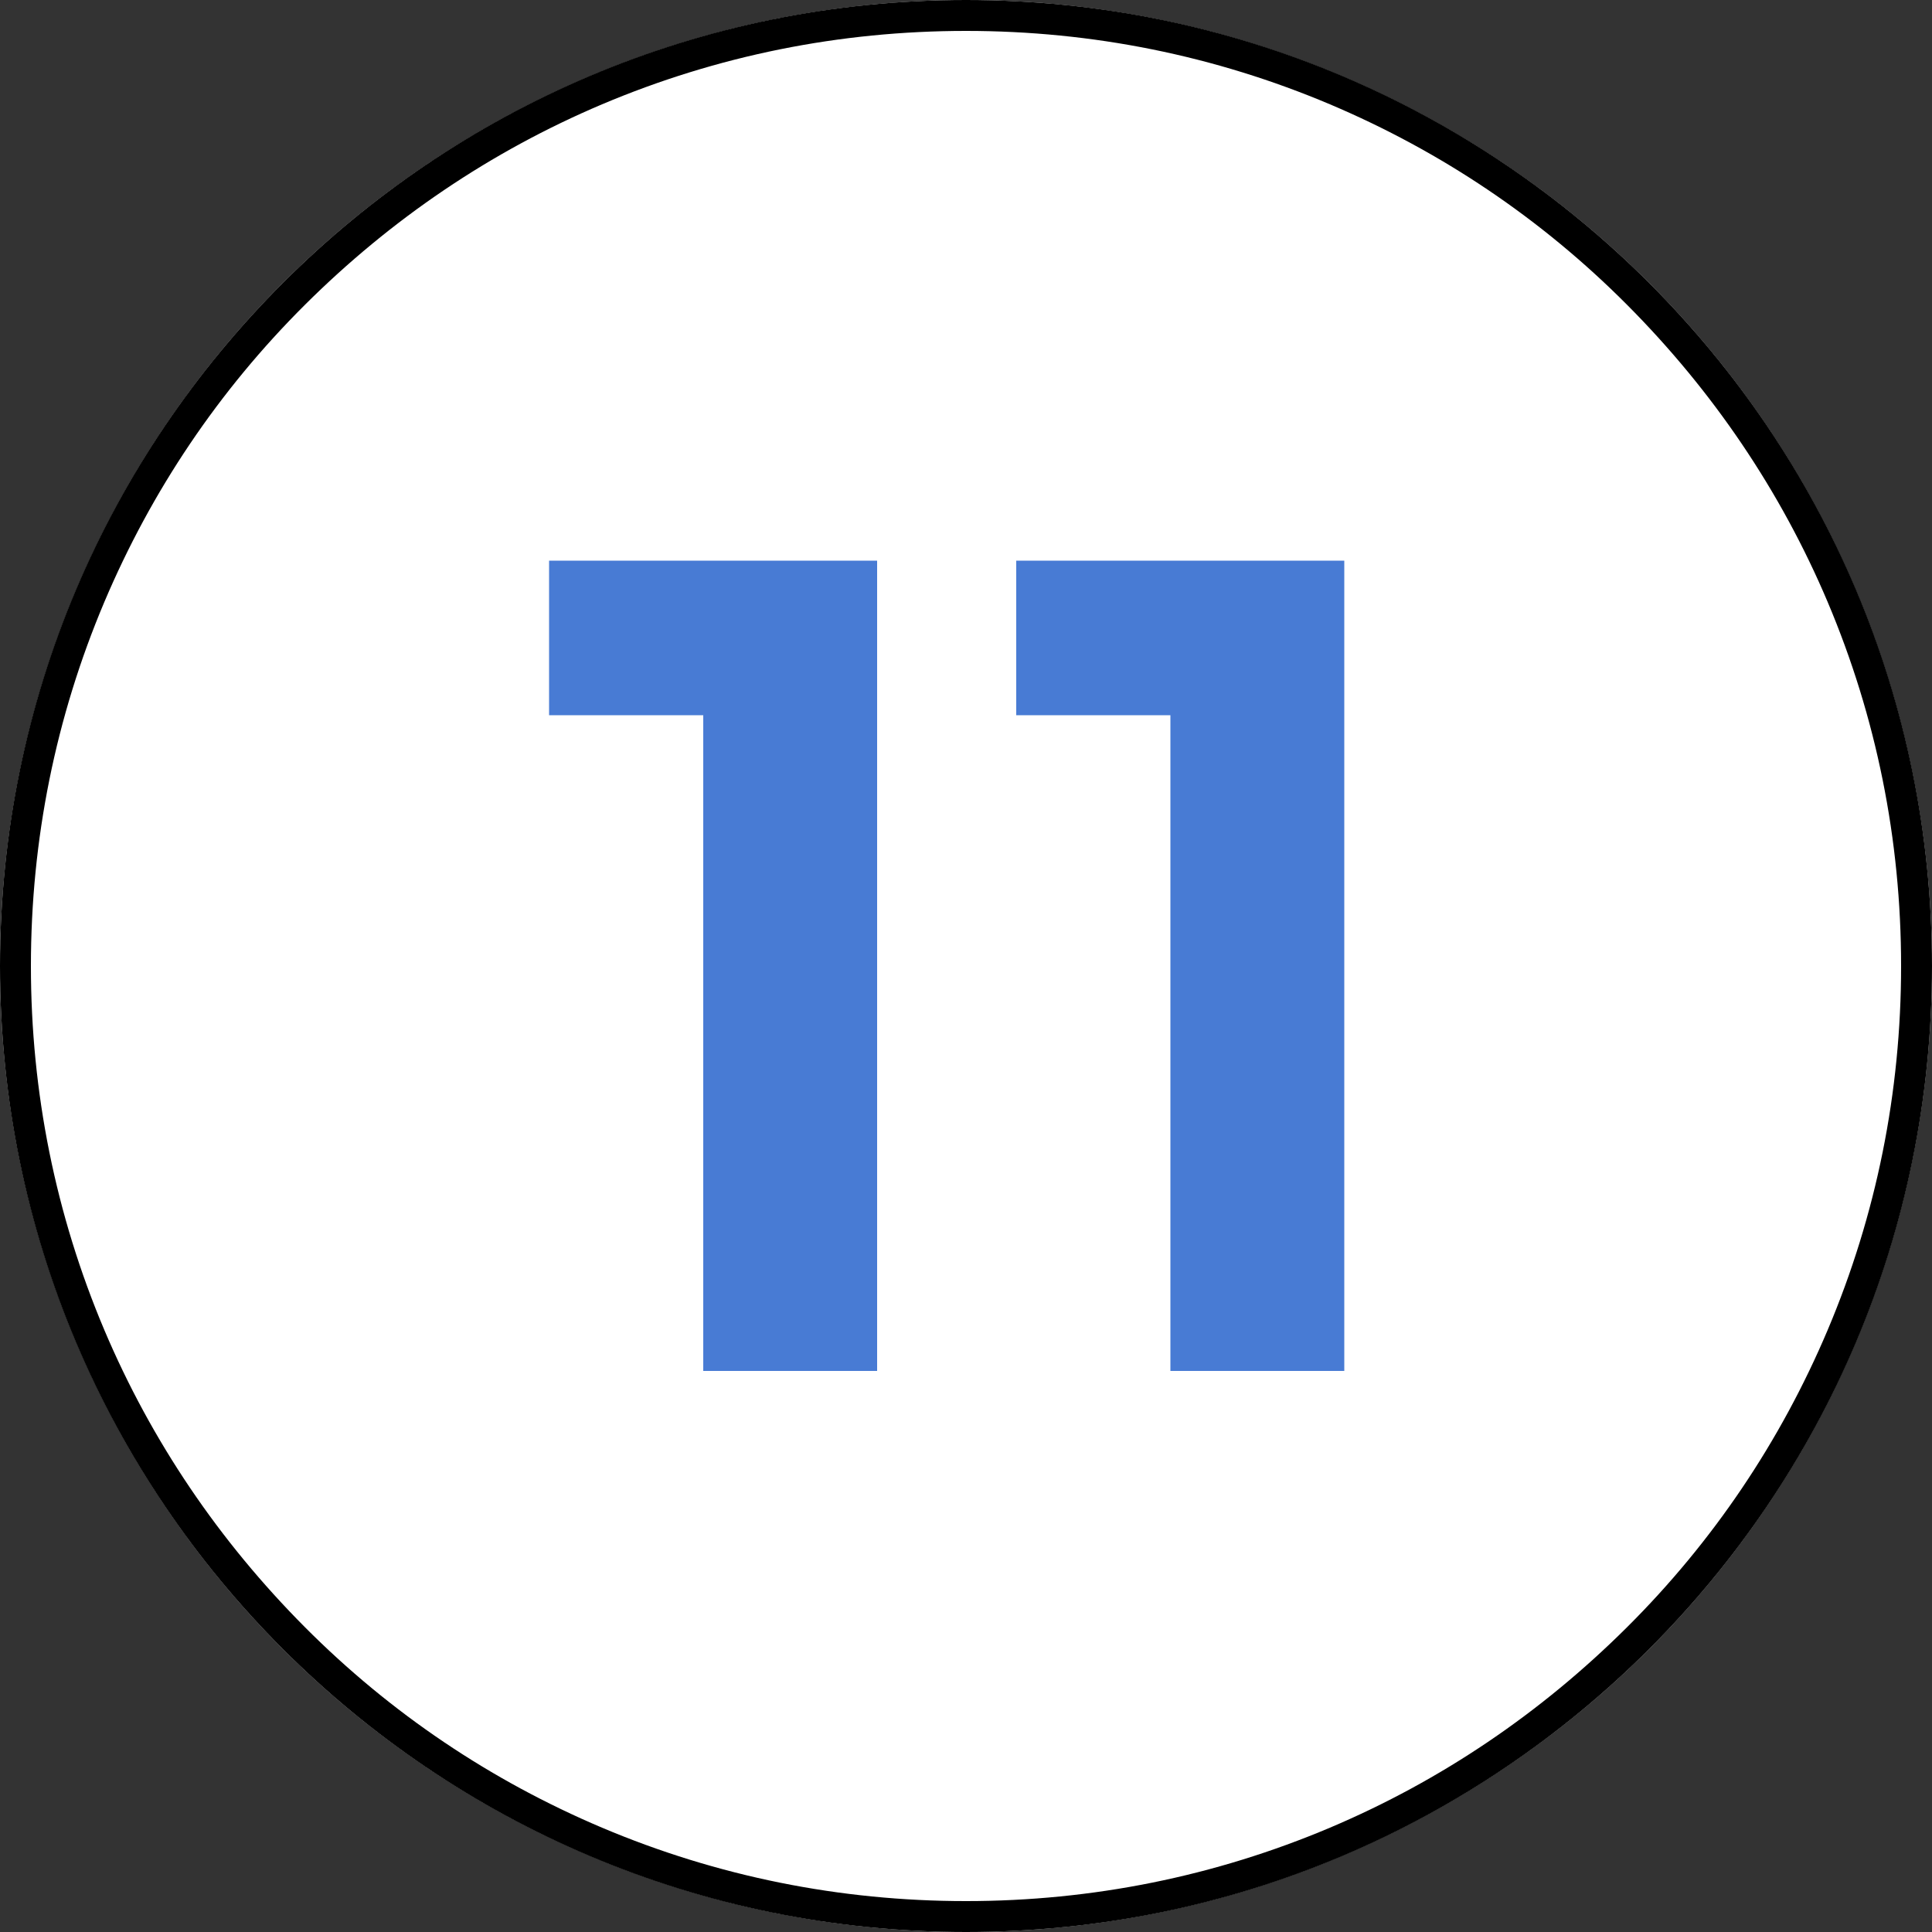 <?xml version="1.0" encoding="utf-8"?>
<!-- Generator: Adobe Illustrator 21.1.0, SVG Export Plug-In . SVG Version: 6.00 Build 0)  -->
<svg version="1.1" id="Calque_1" xmlns="http://www.w3.org/2000/svg" xmlns:xlink="http://www.w3.org/1999/xlink" x="0px" y="0px"
	 viewBox="0 0 500 500" style="enable-background:new 0 0 500 500;" xml:space="preserve">
<rect x="0" y="0" width="500" height="500" fill="#333333" stroke="none"/>
<style type="text/css">
	.st0{fill:#FFFFFF;}
	.st1{fill:#487BD4;}
</style>
<circle class="st0" cx="250" cy="250" r="250"/>
<path d="M250,8c32.7,0,64.4,6.4,94.2,19c28.8,12.2,54.7,29.6,76.9,51.9s39.7,48.1,51.9,76.9c12.6,29.8,19,61.5,19,94.2
	s-6.4,64.4-19,94.2c-12.2,28.8-29.6,54.7-51.9,76.9S373,460.8,344.2,473c-29.8,12.6-61.5,19-94.2,19s-64.4-6.4-94.2-19
	c-28.8-12.2-54.7-29.6-76.9-51.9S39.2,373,27,344.2C14.4,314.4,8,282.7,8,250s6.4-64.4,19-94.2c12.2-28.8,29.6-54.7,51.9-76.9
	S127,39.2,155.8,27C185.6,14.4,217.3,8,250,8 M250,0C111.9,0,0,111.9,0,250s111.9,250,250,250s250-111.9,250-250S388.1,0,250,0
	L250,0z"/>
<g>
	<path class="st1" d="M142.1,145.1H227v209.7h-45V185.1h-39.9V145.1z"/>
	<path class="st1" d="M263,145.1h84.9v209.7h-45V185.1H263V145.1z"/>
</g>
</svg>
